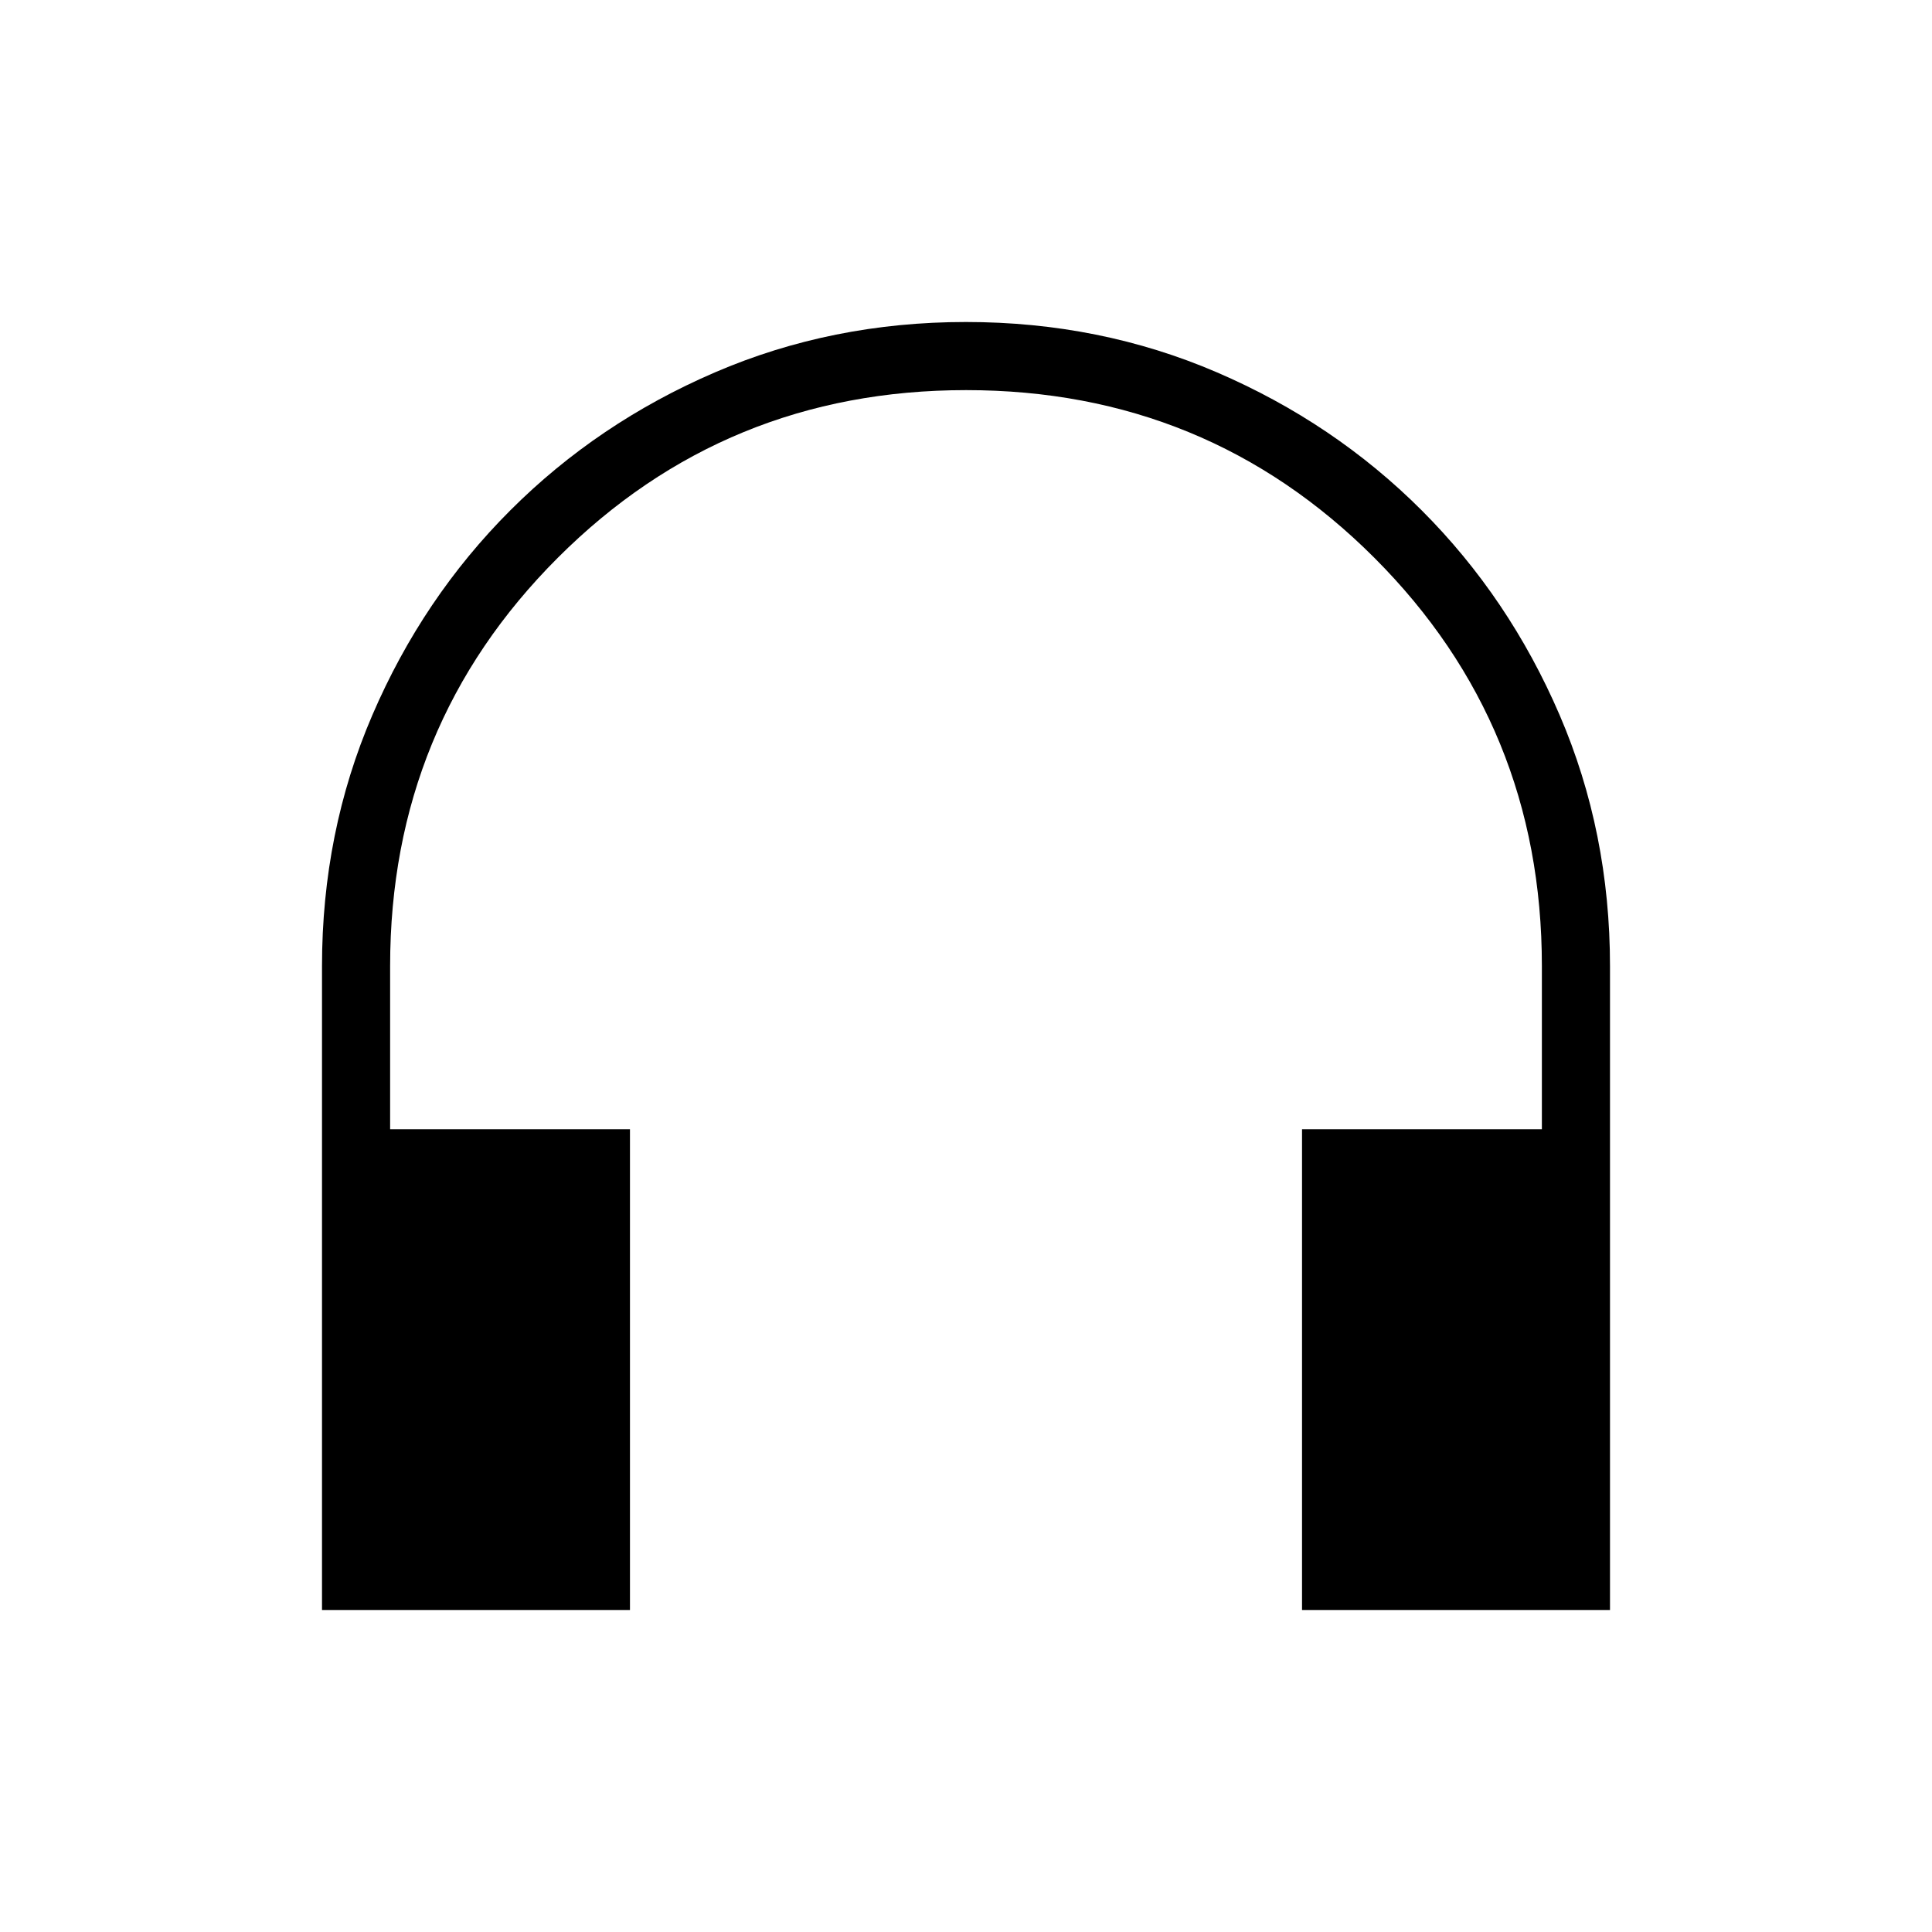 <svg xmlns="http://www.w3.org/2000/svg" height="40" viewBox="0 -960 960 960" width="40"><path d="M313.03-160H160v-319.89q0-66.65 25.04-124.84t68.54-101.69q43.5-43.5 101.65-68.54Q413.37-800 479.96-800q66.58 0 124.77 25.04t101.69 68.54q43.5 43.5 68.54 101.7Q800-546.52 800-479.88V-160H646.97v-238.87h119.18V-480q0-119.57-83.27-202.86-83.28-83.29-202.83-83.29-119.54 0-202.87 83.29T193.85-480v81.13h119.18V-160Z"/></svg>